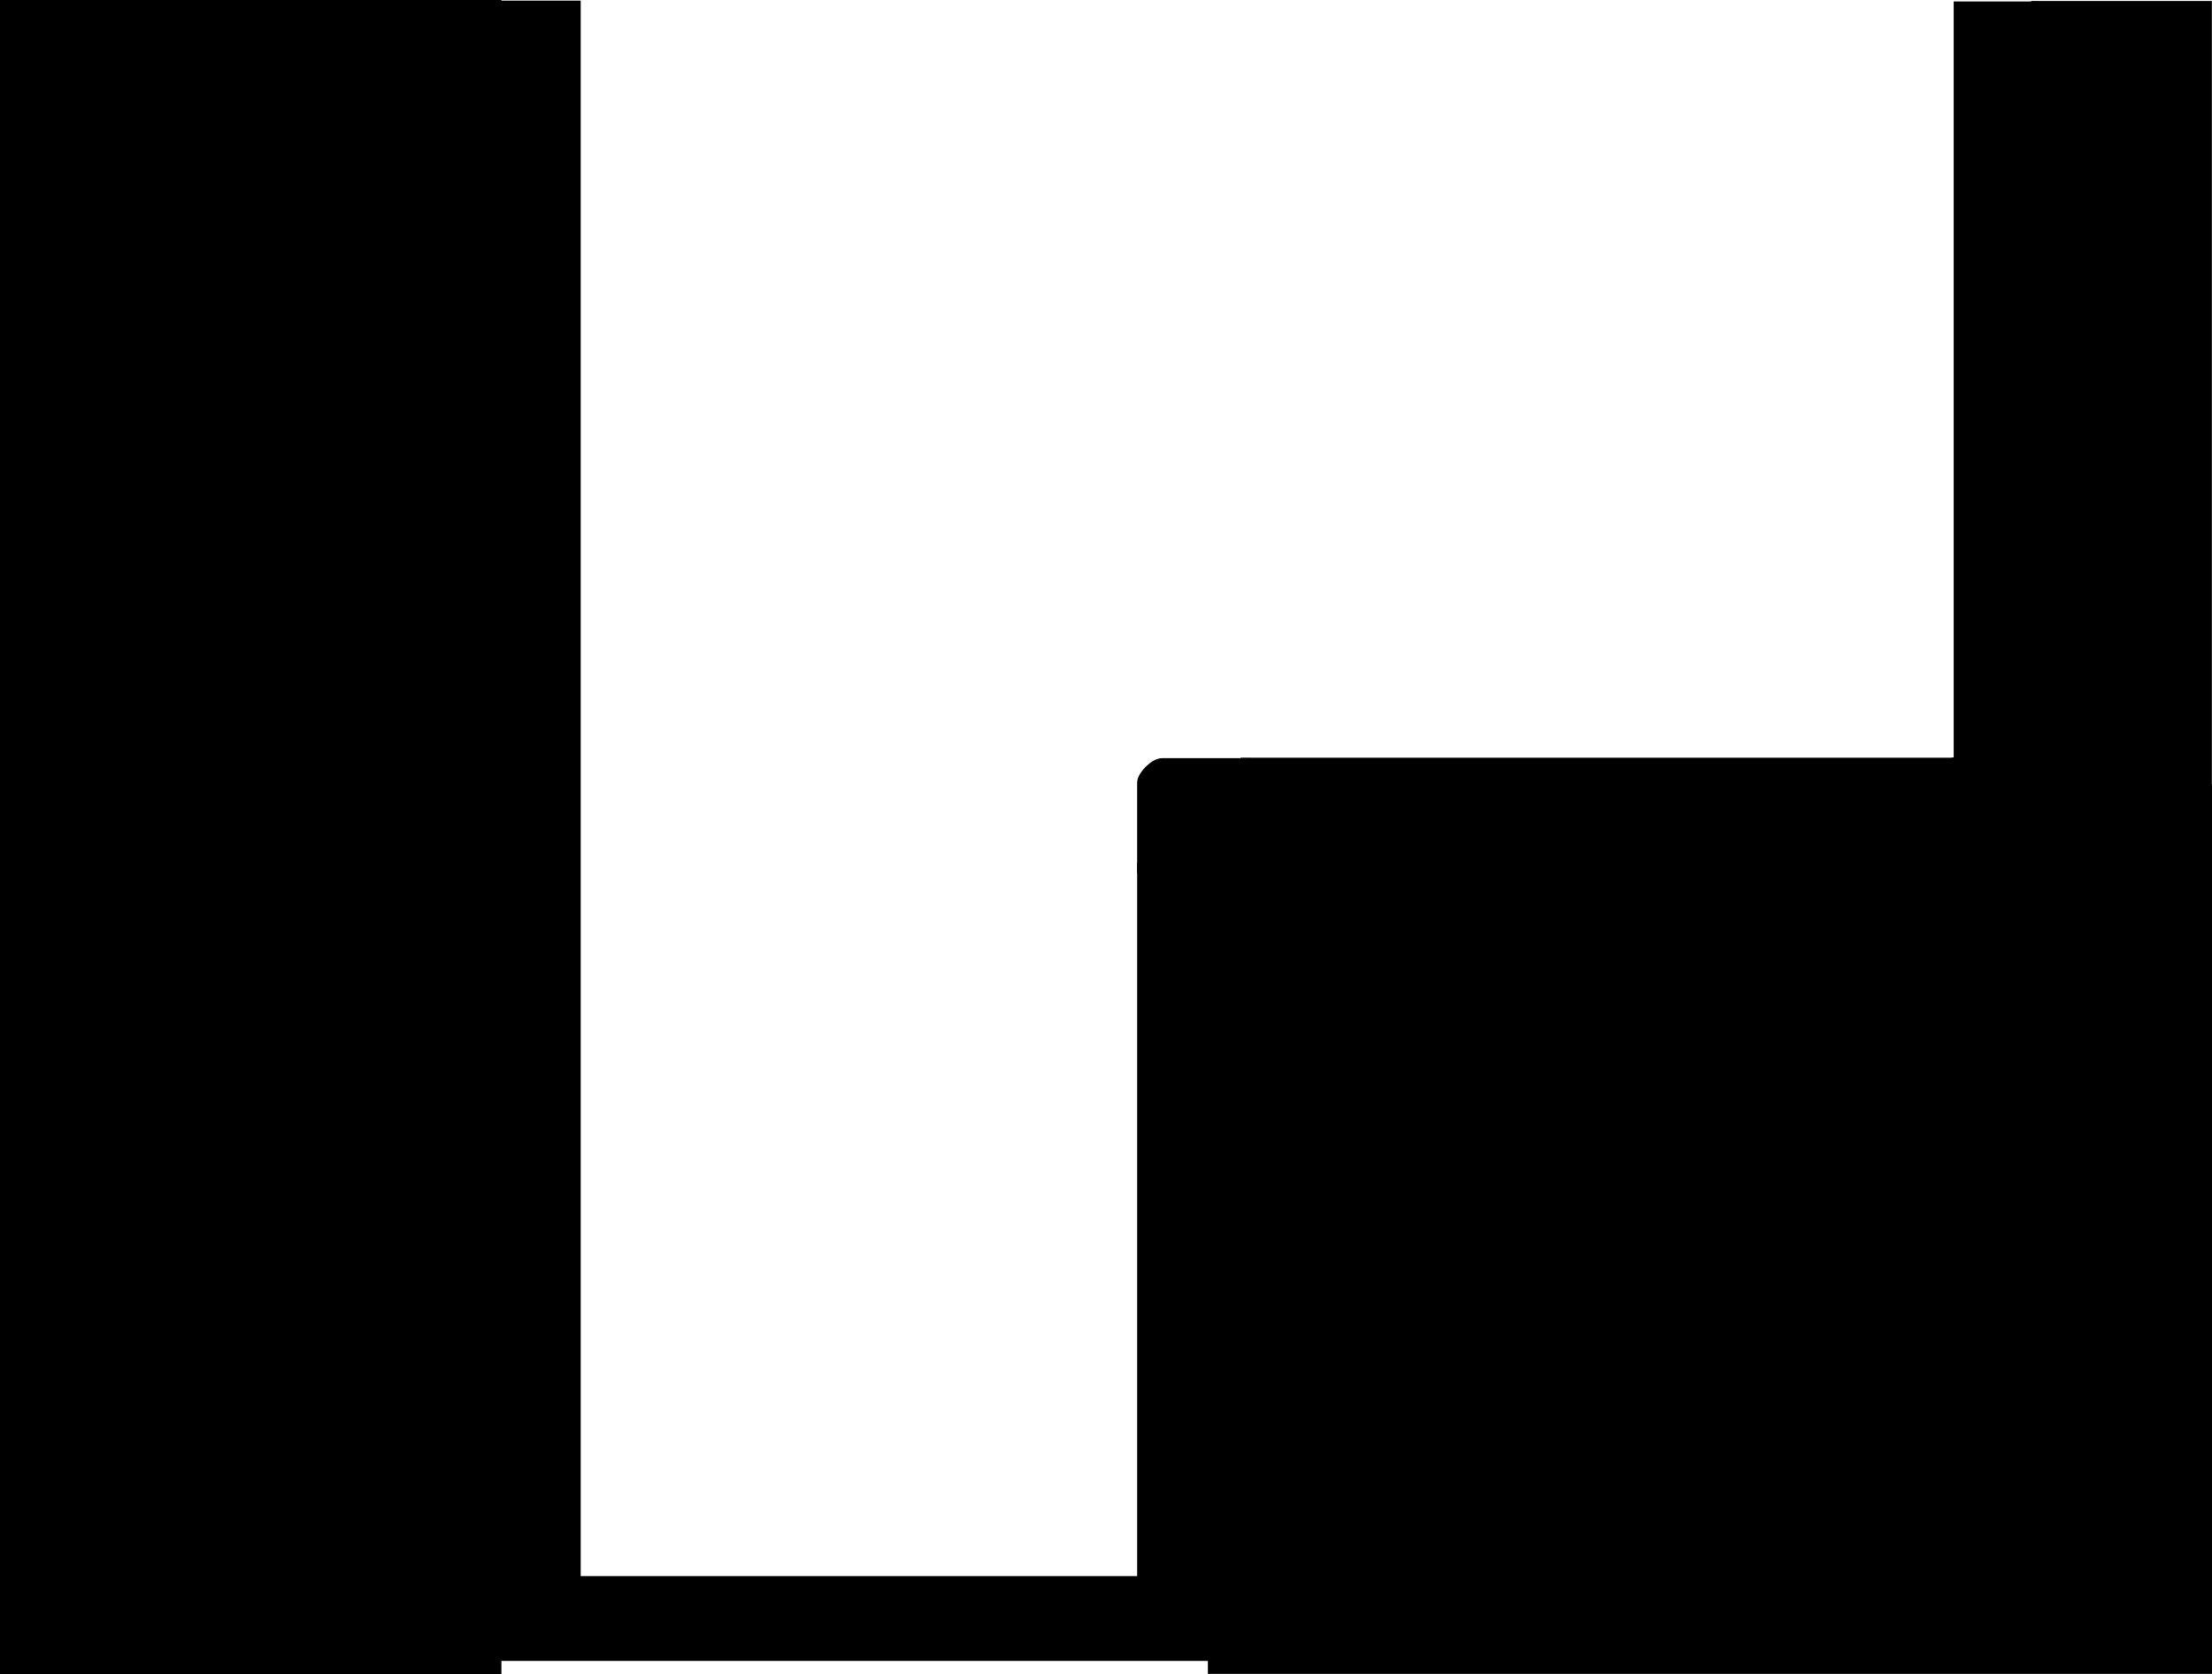 <svg version="1.1" xmlns="http://www.w3.org/2000/svg" xmlns:xlink="http://www.w3.org/1999/xlink" width="483.545" height="365.99" viewBox="0,0,483.545,365.99"><g transform="translate(2.451,1.23)"><g data-paper-data="{&quot;isPaintingLayer&quot;:true}" fill="#000000" fill-rule="nonzero" stroke="#000000" stroke-width="2.5" stroke-linecap="butt" stroke-linejoin="miter" stroke-miterlimit="10" stroke-dasharray="" stroke-dashoffset="0" style="mix-blend-mode: normal"><path d="M262.844,363.444v-192h217v192z"/><path d="M-1.201,363.51v-363.49h107.108v363.49z"/><path d="M102.433,360.61v-11.5h162v11.5z"/><path d="M436.648,180.262c-2.953,0 -11.24,0 -11.24,0v-14.625h16.129c0,0 0,7.423 0,10.116c0,1.646 -3.178,4.509 -4.889,4.509z" data-paper-data="{&quot;index&quot;:null}"/><path d="M123.239,0.159v344.688h-15.88v-344.688z" data-paper-data="{&quot;index&quot;:null}"/><path d="M441.758,0.341v165.188h-15.88v-165.188z" data-paper-data="{&quot;index&quot;:null}"/><path d="M425.204,165.66v7.21h-155.207v-7.21z" data-paper-data="{&quot;index&quot;:null}"/><path d="M247.38,188.44c0,0 0,-14.901 0,-18.573c0,-1.422 2.592,-4.114 4.212,-4.114c3.796,0 18.288,0 18.288,0v22.688z" data-paper-data="{&quot;index&quot;:null}"/><path d="M112.044,359.129c-1.686,0 -4.818,-2.821 -4.818,-4.444c0,-2.654 0,-9.97 0,-9.97h15.897v14.414c0,0 -8.168,0 -11.078,0z" data-paper-data="{&quot;index&quot;:null}"/><path d="M263.262,188.633v156.254h-15.88v-156.254z" data-paper-data="{&quot;index&quot;:null}"/><path d="M258.365,359.091c-2.911,0 -11.078,0 -11.078,0v-14.452h15.897c0,0 0,7.336 0,9.996c0,1.627 -3.132,4.455 -4.818,4.455z" data-paper-data="{&quot;index&quot;:null}"/><path d="M246.559,344.571v7.21h-123.407v-7.21z" data-paper-data="{&quot;index&quot;:null}"/><path d="M442.814,179.141v-178.905h37v178.905z"/></g></g></svg>